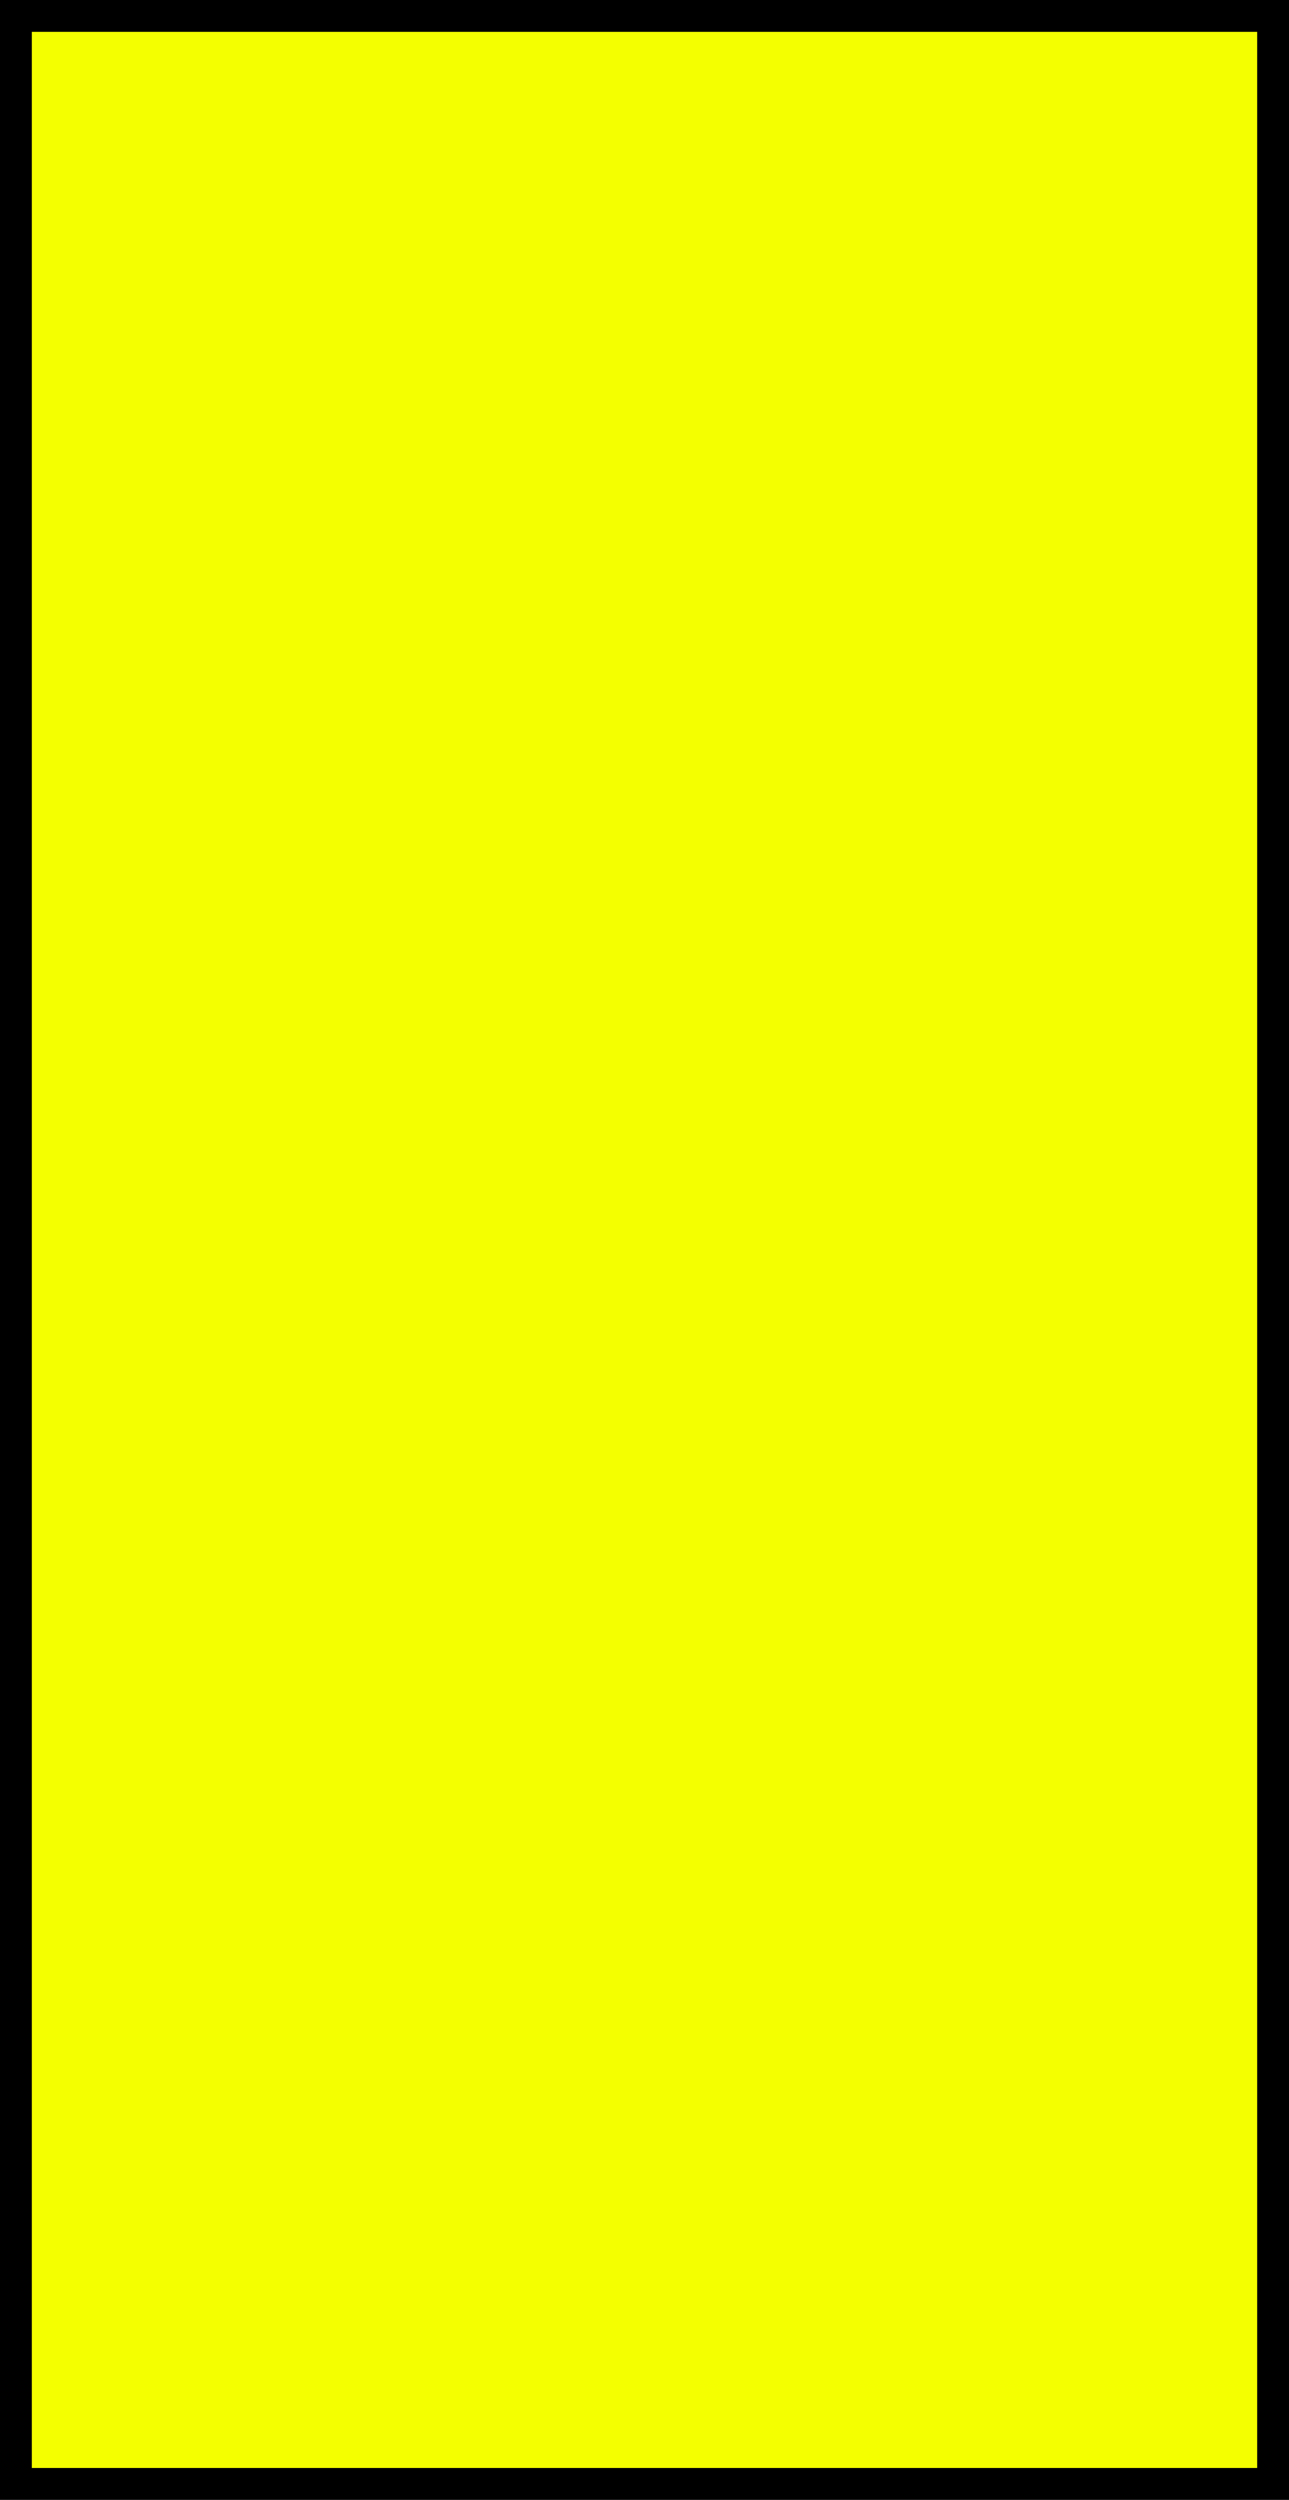 <svg version="1.1" xmlns="http://www.w3.org/2000/svg" xmlns:xlink="http://www.w3.org/1999/xlink" width="81" height="157" viewBox="0,0,81,157"><rect x="0" y="0" width="81" height="157" fill="#808080" stroke="none"/><g transform="translate(-188.25,-79.75)"><g data-paper-data="{&quot;isPaintingLayer&quot;:true}" fill-rule="nonzero" stroke="#000000" stroke-width="2" stroke-linecap="butt" stroke-linejoin="miter" stroke-miterlimit="10" stroke-dasharray="" stroke-dashoffset="0" style="mix-blend-mode: normal"><path d="M199.25,220.75v-131h55v131z" fill="#f4ff00"/><path d="M225.25,180.75v-19h2v19z" fill="#f4ff00"/><path d="M189.25,235.75v-155h79v155z" fill="#f4ff00"/></g></g></svg>
